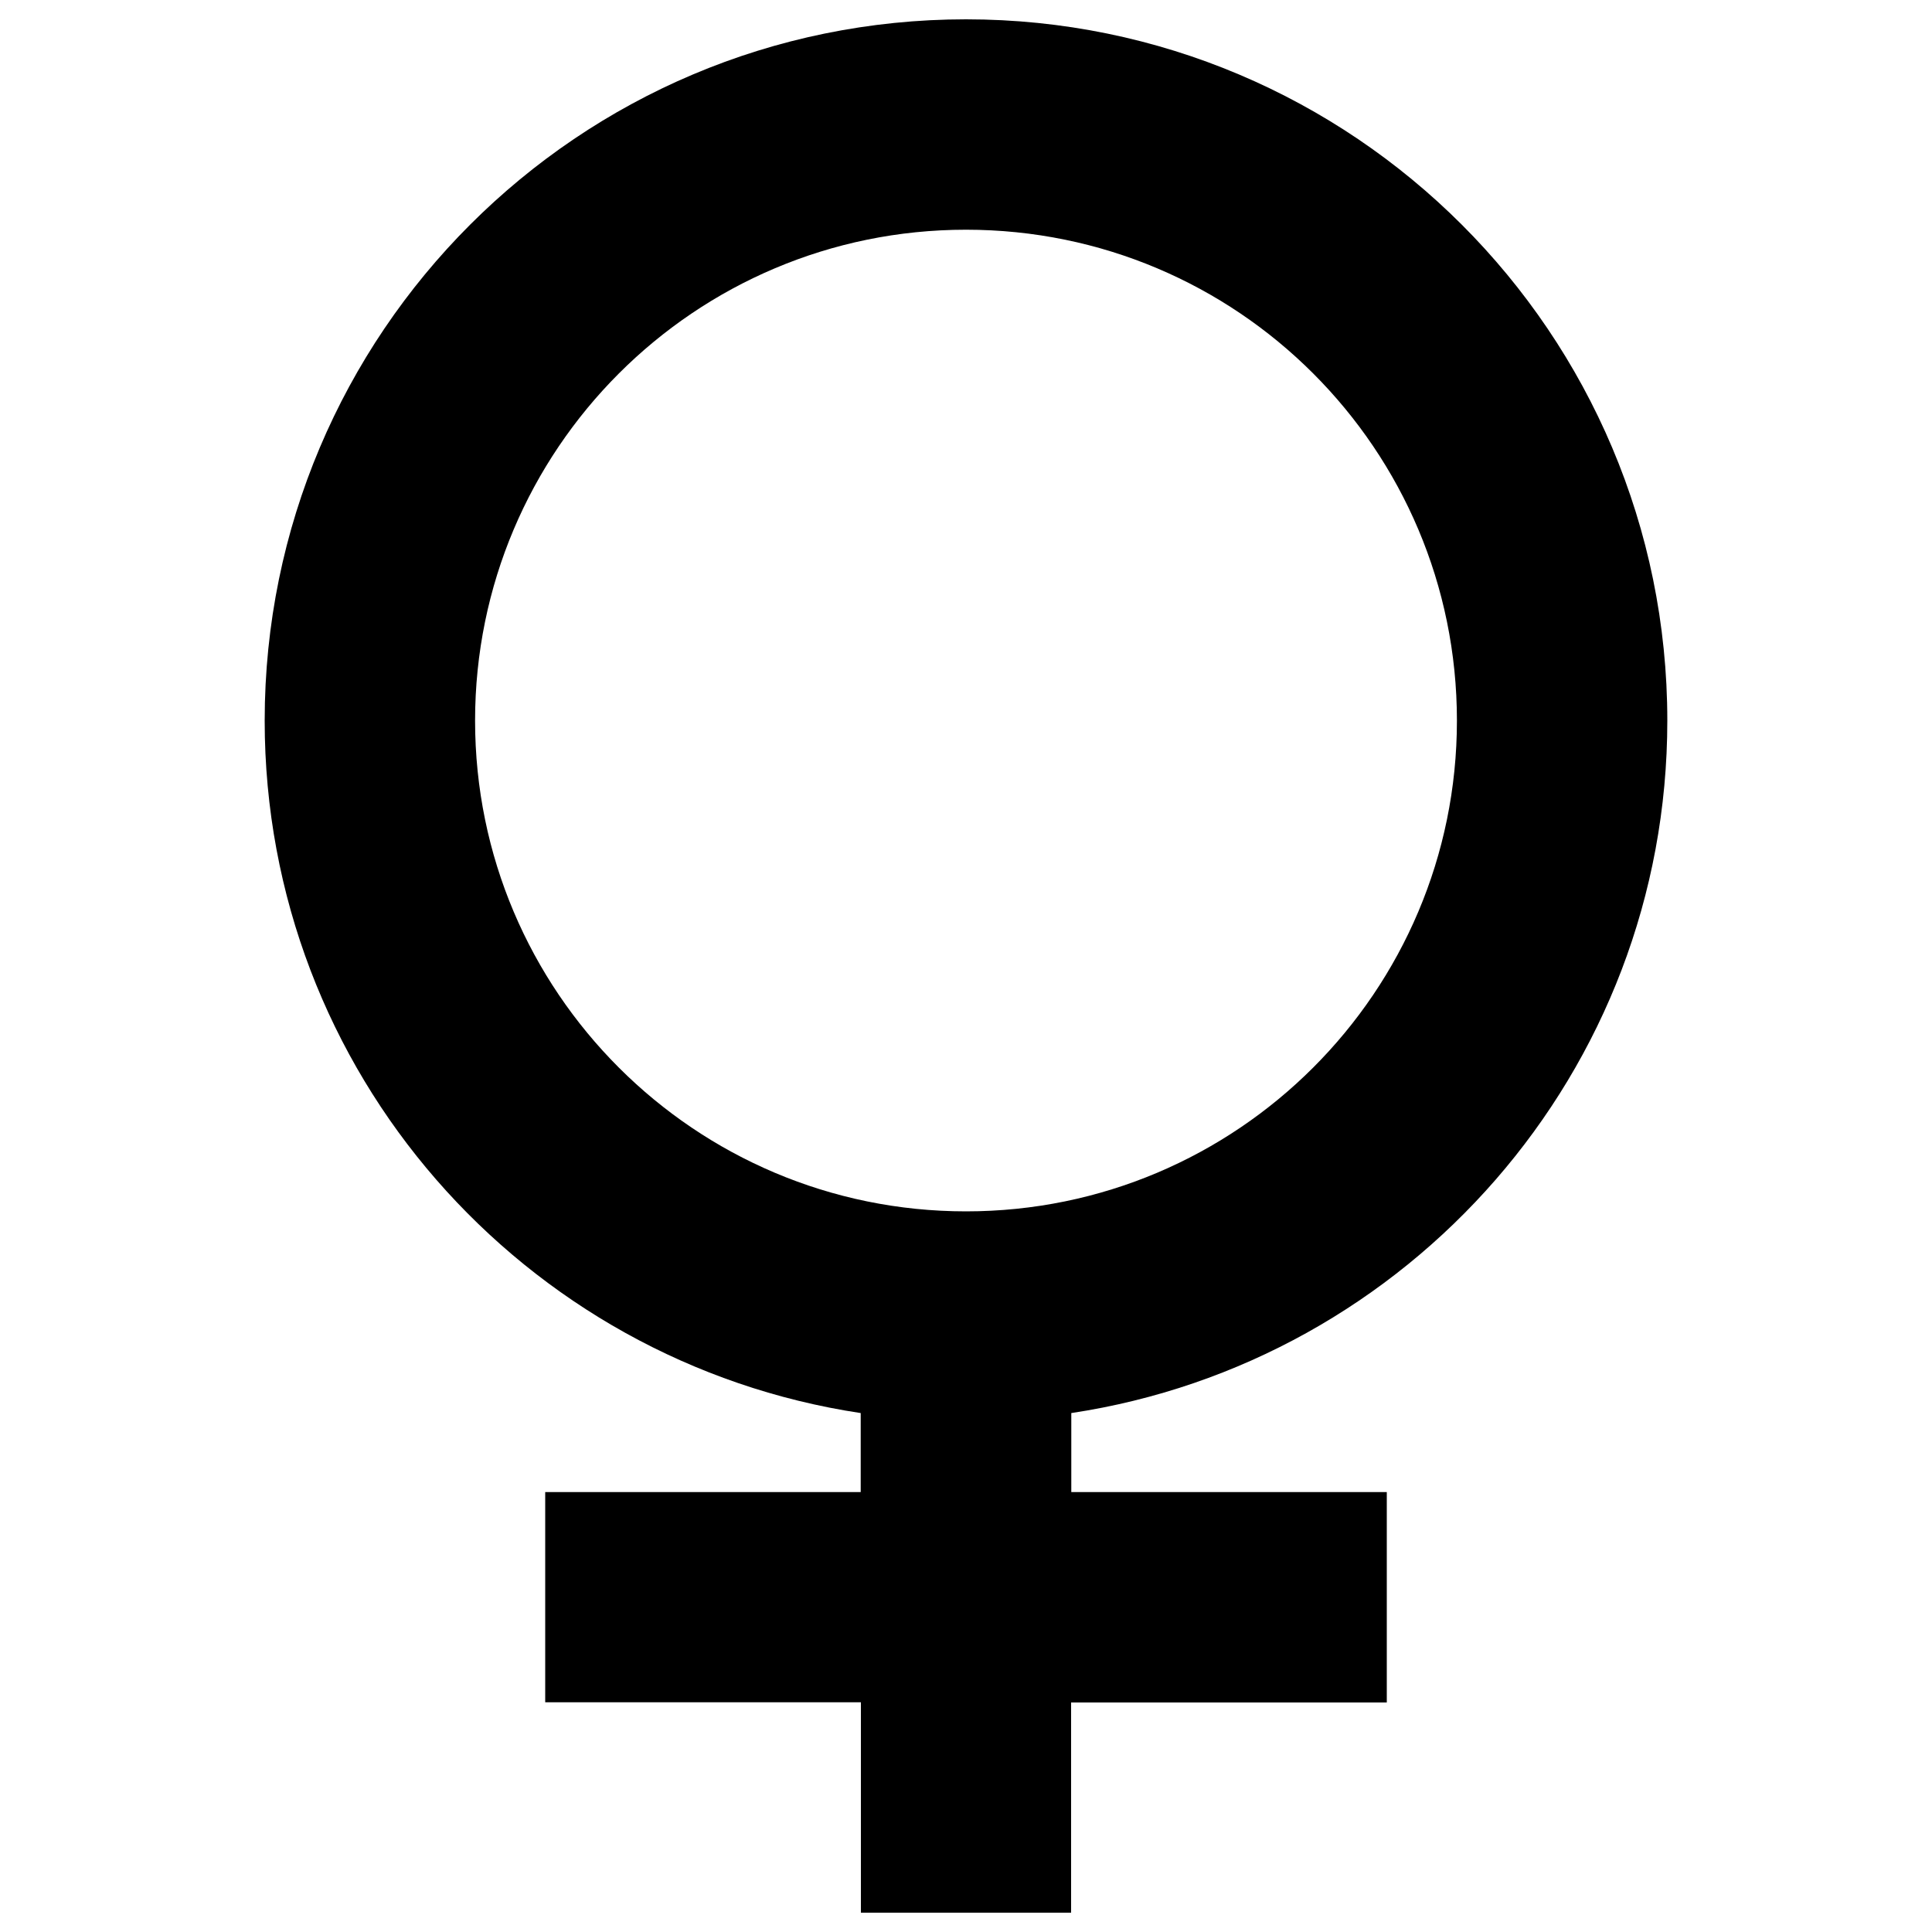 <?xml version="1.0" encoding="utf-8"?>
<!-- Svg Vector Icons : http://www.onlinewebfonts.com/icon -->
<!DOCTYPE svg PUBLIC "-//W3C//DTD SVG 1.1//EN" "http://www.w3.org/Graphics/SVG/1.1/DTD/svg11.dtd">
<svg version="1.1" xmlns="http://www.w3.org/2000/svg" xmlns:xlink="http://www.w3.org/1999/xlink" x="0px" y="0px" viewBox="0 0 1000 1000" enable-background="new 0 0 1000 1000" xml:space="preserve">
<g><path d="M863,373c0-200.5-162.6-363-363-363c-200.5,0-363,162.5-363,363c0,182,134,332.1,308.5,358.4v40.9H282.2v108.8h163.4V990h108.8V881.2h163.4V772.3H554.5v-40.9C729,705.1,863,554.9,863,373z M245.9,373c0-140.3,113.7-254.1,254.1-254.1S754.1,232.6,754.1,373C754.1,513.3,640.3,627,500,627S245.9,513.3,245.9,373z"/></g>
</svg>